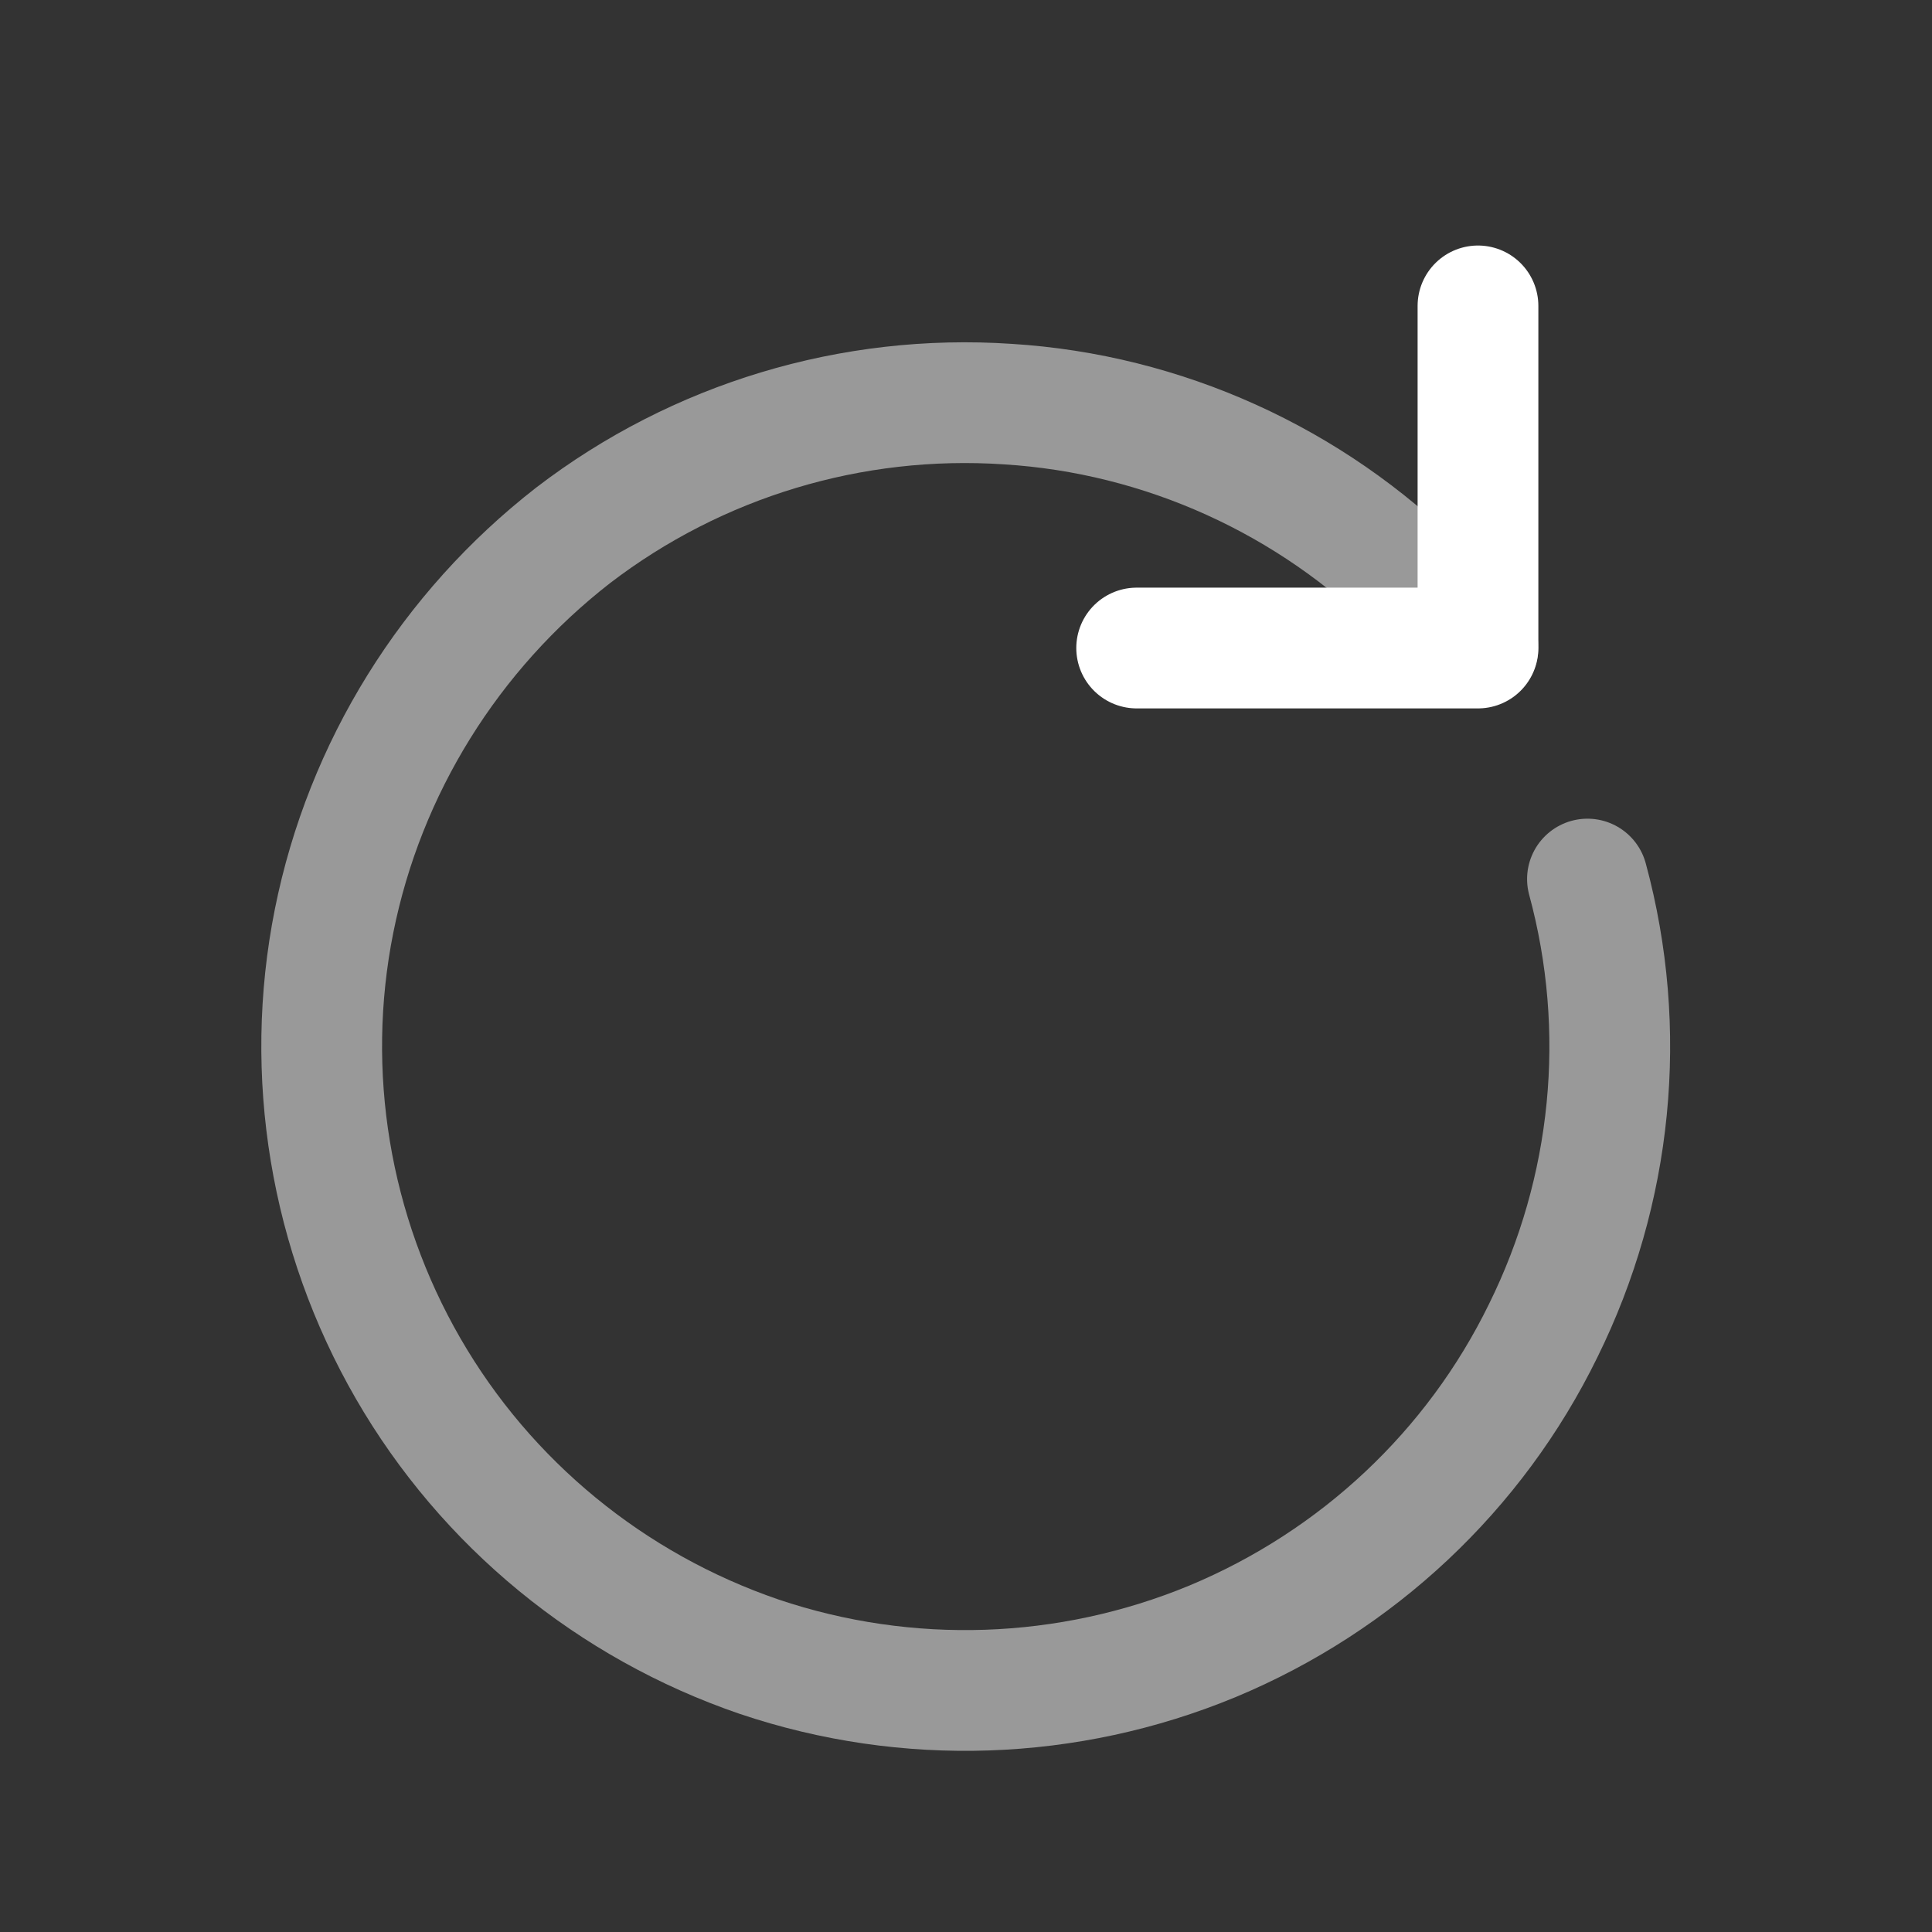 <svg width="24" height="24" viewBox="0 0 24 24" fill="none" xmlns="http://www.w3.org/2000/svg" xmlns:xlink="http://www.w3.org/1999/xlink">
	<rect x="0" y="0" width="24" height="24" fill="#333333" stroke="none"/>
	<desc>
			Created with Pixso.
	</desc>
	<defs>
		<clipPath id="clip1_3053">
			<rect id="solar:restart-line-duotone" rx="0" width="23" height="23" transform="translate(0.5 0.5)" fill="white" fill-opacity="0"/>
		</clipPath>
	</defs>
	<rect id="solar:restart-line-duotone" rx="0" width="23" height="23" transform="translate(0.5 0.5)" fill="#FFFFFF" fill-opacity="0"/>
	<g clip-path="url(#clip1_3053)">
		<mask id="mask1_3056" mask-type="alpha" maskUnits="userSpaceOnUse" x="0" y="0" width="24" height="24">
			<path id="Vector" d="M0 0L24 0L24 24L0 24L0 0Z" fill="#000000" fill-opacity="1" fill-rule="nonzero"/>
		</mask>
		<g mask="url(#mask1_3056)">
			<g opacity="0.5">
				<path id="Vector" d="M19.72 10.92C20.23 12.8 20.03 14.79 19.17 16.53C18.32 18.27 16.86 19.64 15.06 20.39C13.27 21.13 11.27 21.2 9.43 20.58C7.59 19.95 6.04 18.68 5.07 17C4.1 15.32 3.77 13.34 4.15 11.44C4.53 9.54 5.59 7.84 7.12 6.65C8.66 5.47 10.58 4.89 12.52 5.02C14.45 5.14 16.28 5.97 17.65 7.34L18.36 8.04" stroke="#FFFFFF" stroke-opacity="1" stroke-width="1.5" stroke-linejoin="round" stroke-linecap="round"/>
			</g>
			<path id="Vector" d="M14.12 8.05L18.36 8.05L18.36 3.8" stroke="#FFFFFF" stroke-opacity="1" stroke-width="1.5" stroke-linejoin="round" stroke-linecap="round"/>
		</g>
	</g>
</svg>
